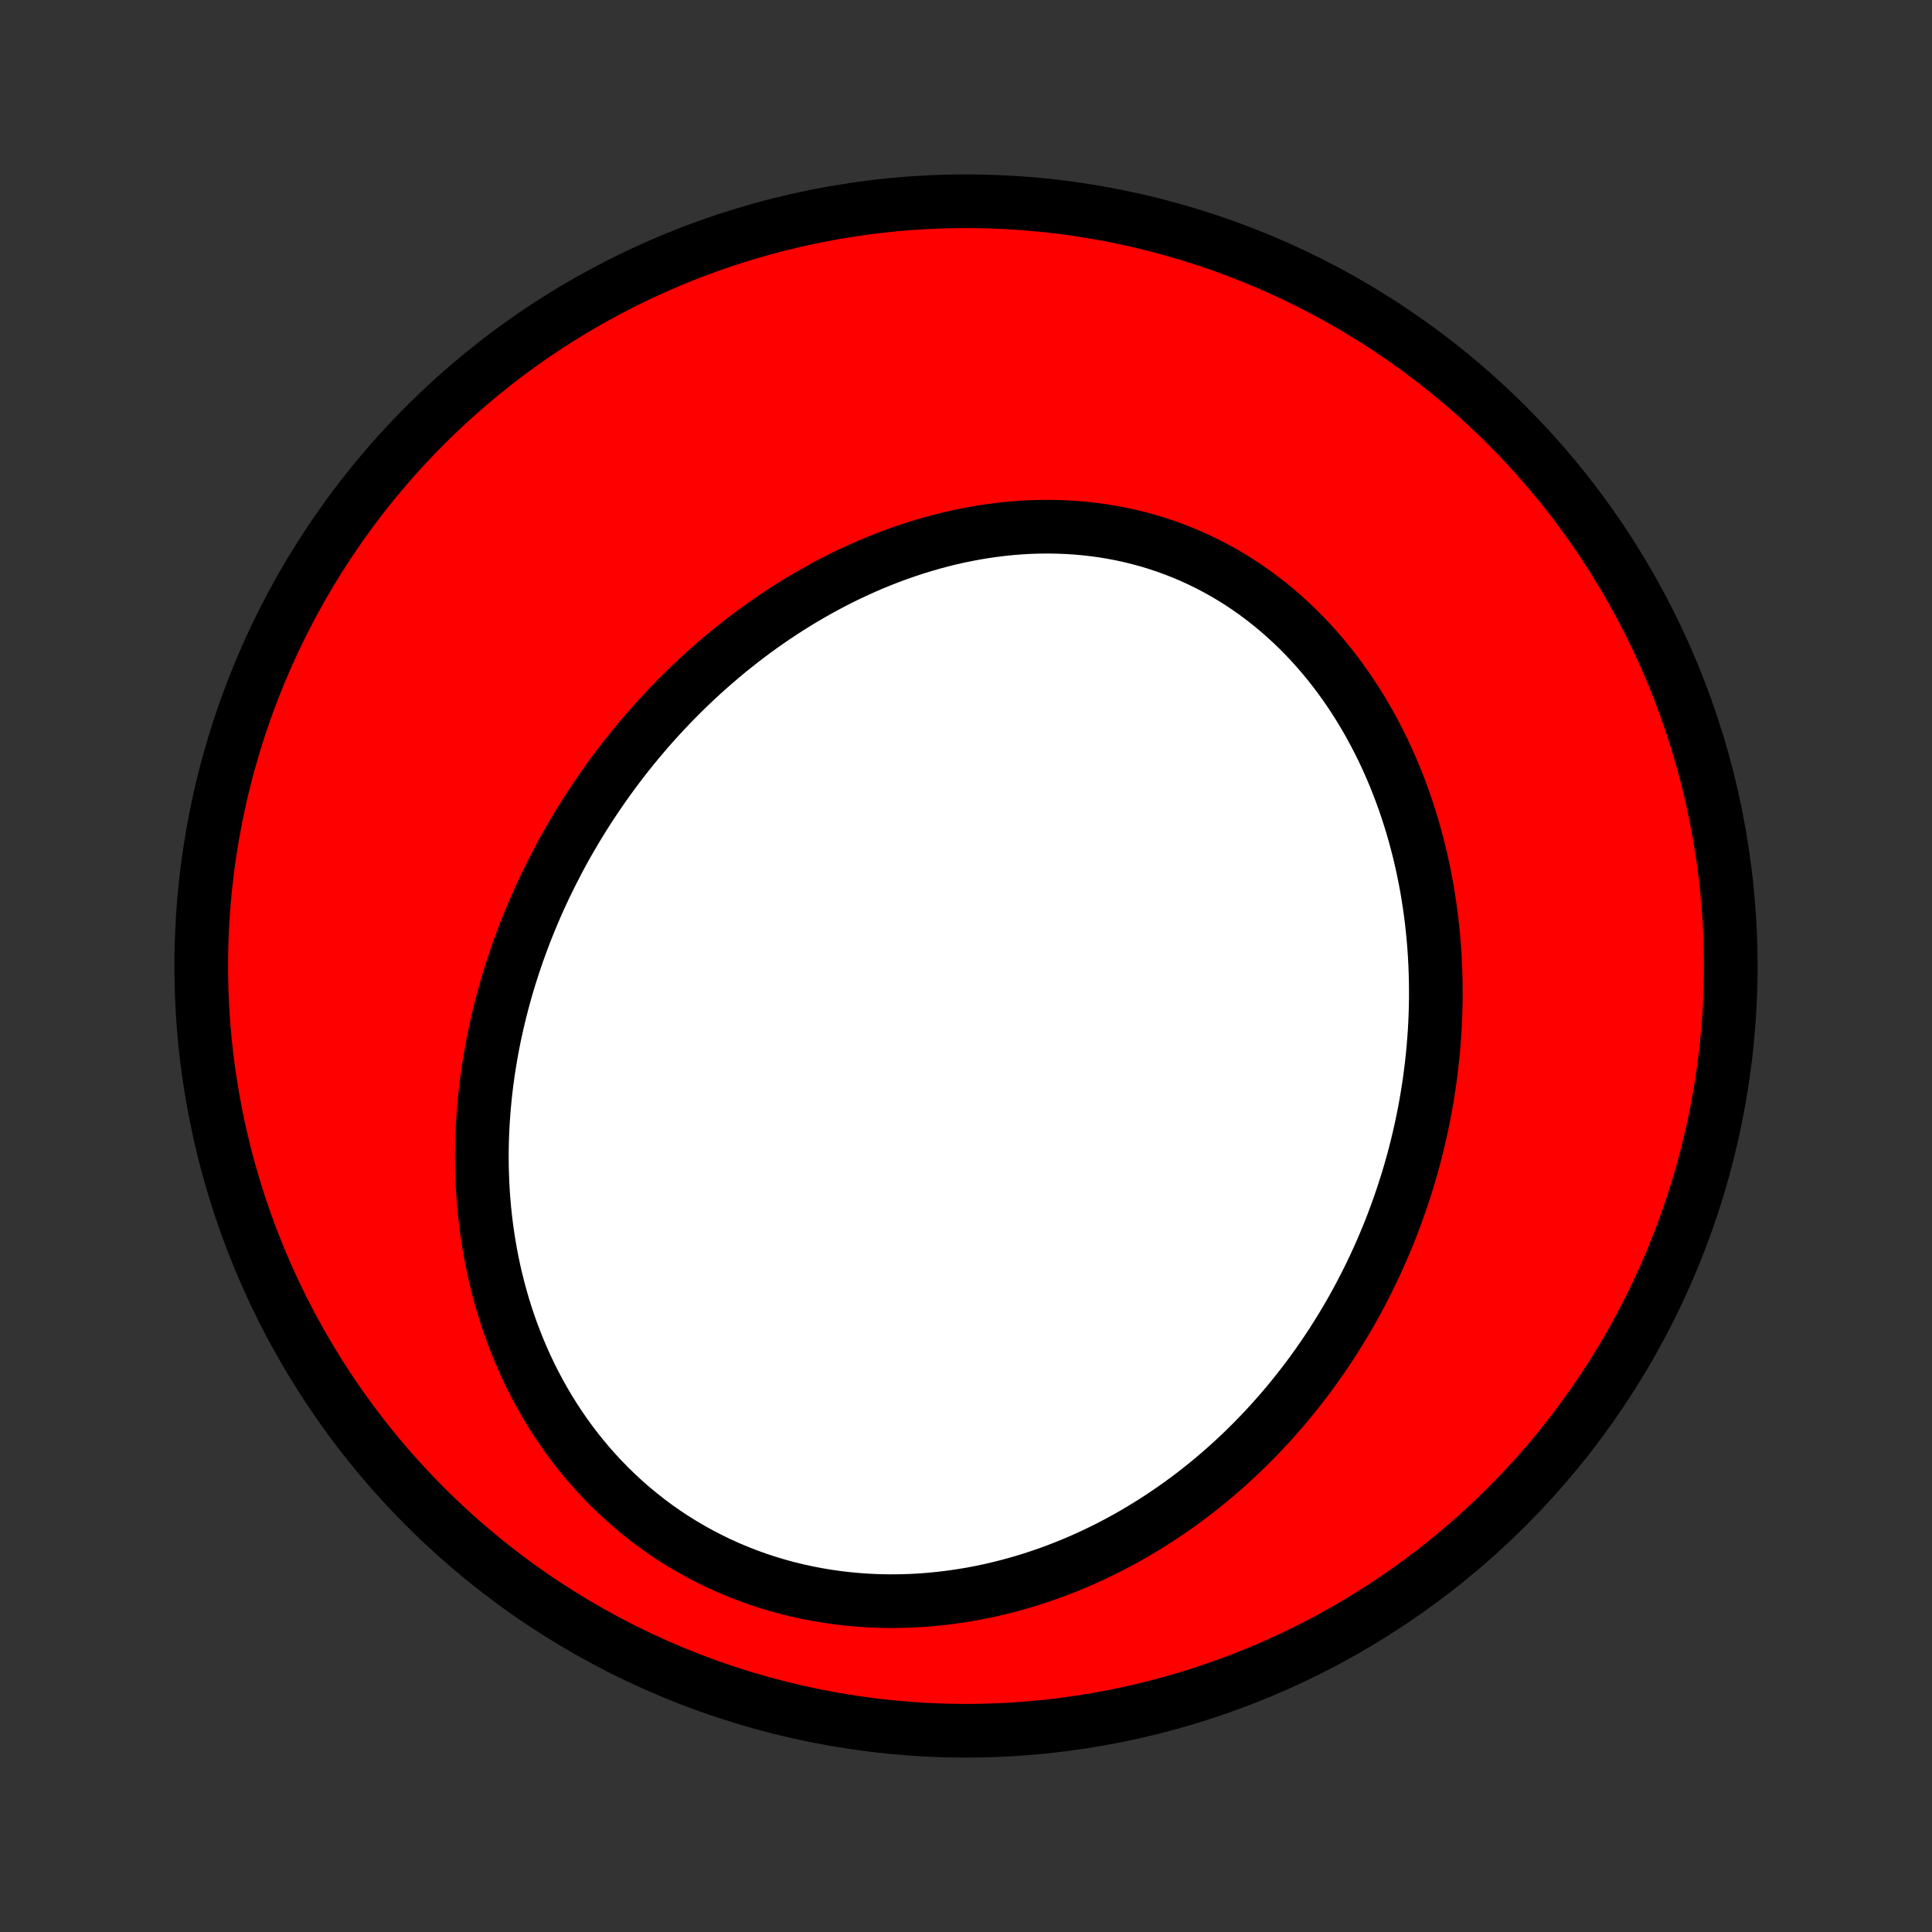 <?xml version="1.0" encoding="utf-8" standalone="no"?>
<!DOCTYPE svg PUBLIC "-//W3C//DTD SVG 1.1//EN"
  "http://www.w3.org/Graphics/SVG/1.1/DTD/svg11.dtd">
<!-- Created with matplotlib (http://matplotlib.org/) -->
<svg height="72pt" version="1.1" viewBox="0 0 72 72" width="72pt" xmlns="http://www.w3.org/2000/svg" xmlns:xlink="http://www.w3.org/1999/xlink">
 <rect x="0" y="0" width="72" height="72" fill="#333333" stroke="none"/>
 <defs>
  <style type="text/css">
*{stroke-linecap:butt;stroke-linejoin:round;}
  </style>
 </defs>
 <g id="figure_1">
  <g id="patch_1">
   <path d="
M0 72
L72 72
L72 0
L0 0
z
" style="fill:none;"/>
  </g>
  <g id="axes_1">
   <g id="PatchCollection_1">
    <defs>
     <path d="
M36 -7.5
C43.558 -7.5 50.808 -10.503 56.153 -15.848
C61.497 -21.192 64.5 -28.442 64.5 -36
C64.5 -43.558 61.497 -50.808 56.153 -56.153
C50.808 -61.497 43.558 -64.5 36 -64.5
C28.442 -64.5 21.192 -61.497 15.848 -56.153
C10.503 -50.808 7.5 -43.558 7.5 -36
C7.5 -28.442 10.503 -21.192 15.848 -15.848
C21.192 -10.503 28.442 -7.5 36 -7.5
z
" id="C0_0_a811fe30f3"/>
     <path d="
M20.843 -40.014
L20.98 -40.267
L21.12 -40.519
L21.263 -40.769
L21.409 -41.018
L21.558 -41.265
L21.709 -41.511
L21.863 -41.755
L22.02 -41.997
L22.18 -42.238
L22.343 -42.478
L22.508 -42.716
L22.677 -42.952
L22.848 -43.187
L23.022 -43.42
L23.199 -43.652
L23.379 -43.882
L23.562 -44.111
L23.748 -44.337
L23.937 -44.562
L24.129 -44.786
L24.324 -45.008
L24.522 -45.227
L24.723 -45.446
L24.927 -45.662
L25.134 -45.877
L25.345 -46.089
L25.558 -46.3
L25.775 -46.509
L25.994 -46.715
L26.217 -46.92
L26.444 -47.122
L26.673 -47.322
L26.905 -47.52
L27.141 -47.716
L27.38 -47.909
L27.623 -48.1
L27.868 -48.288
L28.117 -48.474
L28.369 -48.657
L28.625 -48.837
L28.884 -49.014
L29.146 -49.188
L29.411 -49.359
L29.68 -49.527
L29.952 -49.691
L30.228 -49.852
L30.506 -50.01
L30.788 -50.164
L31.073 -50.314
L31.361 -50.46
L31.653 -50.602
L31.947 -50.739
L32.245 -50.873
L32.546 -51.002
L32.849 -51.126
L33.156 -51.245
L33.465 -51.359
L33.777 -51.468
L34.092 -51.572
L34.41 -51.67
L34.729 -51.763
L35.052 -51.85
L35.376 -51.931
L35.703 -52.005
L36.032 -52.073
L36.363 -52.135
L36.695 -52.19
L37.029 -52.238
L37.365 -52.279
L37.702 -52.313
L38.039 -52.339
L38.378 -52.358
L38.718 -52.369
L39.058 -52.372
L39.398 -52.367
L39.739 -52.354
L40.079 -52.333
L40.419 -52.303
L40.758 -52.265
L41.097 -52.219
L41.434 -52.163
L41.771 -52.1
L42.105 -52.027
L42.438 -51.945
L42.769 -51.855
L43.098 -51.756
L43.424 -51.648
L43.747 -51.531
L44.067 -51.406
L44.384 -51.272
L44.697 -51.129
L45.007 -50.978
L45.313 -50.819
L45.614 -50.651
L45.912 -50.475
L46.204 -50.291
L46.492 -50.1
L46.775 -49.901
L47.053 -49.694
L47.326 -49.48
L47.593 -49.26
L47.855 -49.032
L48.111 -48.798
L48.362 -48.558
L48.606 -48.312
L48.845 -48.06
L49.077 -47.802
L49.304 -47.539
L49.524 -47.271
L49.738 -46.999
L49.946 -46.721
L50.148 -46.44
L50.343 -46.154
L50.532 -45.865
L50.715 -45.572
L50.891 -45.276
L51.061 -44.977
L51.225 -44.675
L51.383 -44.37
L51.535 -44.063
L51.68 -43.753
L51.819 -43.442
L51.953 -43.128
L52.08 -42.813
L52.201 -42.497
L52.317 -42.179
L52.426 -41.861
L52.53 -41.541
L52.629 -41.221
L52.721 -40.899
L52.808 -40.578
L52.89 -40.255
L52.966 -39.933
L53.037 -39.61
L53.102 -39.288
L53.163 -38.965
L53.218 -38.643
L53.268 -38.321
L53.313 -37.999
L53.354 -37.678
L53.389 -37.357
L53.42 -37.036
L53.446 -36.717
L53.468 -36.398
L53.485 -36.08
L53.497 -35.762
L53.505 -35.446
L53.509 -35.13
L53.509 -34.815
L53.504 -34.501
L53.495 -34.189
L53.482 -33.877
L53.465 -33.566
L53.443 -33.257
L53.418 -32.949
L53.389 -32.641
L53.356 -32.335
L53.319 -32.031
L53.279 -31.727
L53.234 -31.425
L53.186 -31.123
L53.135 -30.823
L53.079 -30.525
L53.02 -30.227
L52.957 -29.931
L52.891 -29.636
L52.821 -29.343
L52.748 -29.05
L52.671 -28.759
L52.59 -28.47
L52.507 -28.181
L52.419 -27.894
L52.328 -27.608
L52.234 -27.324
L52.136 -27.041
L52.035 -26.759
L51.931 -26.478
L51.823 -26.199
L51.711 -25.921
L51.596 -25.645
L51.478 -25.369
L51.356 -25.096
L51.231 -24.823
L51.102 -24.552
L50.97 -24.282
L50.834 -24.014
L50.695 -23.747
L50.552 -23.481
L50.406 -23.217
L50.256 -22.954
L50.102 -22.693
L49.945 -22.434
L49.784 -22.176
L49.62 -21.919
L49.452 -21.664
L49.28 -21.411
L49.104 -21.159
L48.925 -20.909
L48.742 -20.66
L48.555 -20.414
L48.364 -20.169
L48.169 -19.926
L47.97 -19.685
L47.768 -19.446
L47.561 -19.209
L47.35 -18.973
L47.135 -18.74
L46.916 -18.51
L46.693 -18.281
L46.466 -18.055
L46.235 -17.831
L45.999 -17.61
L45.759 -17.391
L45.515 -17.175
L45.266 -16.962
L45.014 -16.752
L44.756 -16.544
L44.495 -16.34
L44.229 -16.139
L43.958 -15.941
L43.683 -15.747
L43.404 -15.557
L43.12 -15.37
L42.832 -15.187
L42.539 -15.008
L42.242 -14.832
L41.941 -14.662
L41.635 -14.496
L41.325 -14.334
L41.01 -14.178
L40.691 -14.026
L40.368 -13.879
L40.04 -13.738
L39.709 -13.602
L39.373 -13.472
L39.034 -13.348
L38.69 -13.23
L38.343 -13.119
L37.992 -13.014
L37.637 -12.915
L37.279 -12.824
L36.918 -12.739
L36.554 -12.662
L36.187 -12.592
L35.817 -12.531
L35.444 -12.477
L35.069 -12.431
L34.692 -12.393
L34.313 -12.364
L33.933 -12.343
L33.55 -12.332
L33.167 -12.329
L32.783 -12.335
L32.399 -12.351
L32.014 -12.376
L31.629 -12.41
L31.245 -12.454
L30.861 -12.508
L30.479 -12.571
L30.097 -12.644
L29.718 -12.727
L29.34 -12.819
L28.965 -12.922
L28.593 -13.034
L28.224 -13.156
L27.859 -13.288
L27.497 -13.429
L27.14 -13.579
L26.786 -13.739
L26.438 -13.909
L26.095 -14.087
L25.757 -14.274
L25.425 -14.469
L25.099 -14.673
L24.779 -14.885
L24.466 -15.105
L24.159 -15.333
L23.859 -15.569
L23.566 -15.811
L23.281 -16.06
L23.003 -16.316
L22.732 -16.578
L22.469 -16.846
L22.214 -17.12
L21.966 -17.399
L21.727 -17.683
L21.495 -17.972
L21.271 -18.266
L21.056 -18.563
L20.848 -18.865
L20.648 -19.17
L20.456 -19.478
L20.273 -19.789
L20.096 -20.103
L19.928 -20.42
L19.767 -20.738
L19.614 -21.059
L19.469 -21.382
L19.331 -21.706
L19.201 -22.031
L19.077 -22.358
L18.961 -22.685
L18.852 -23.013
L18.75 -23.341
L18.655 -23.67
L18.566 -23.999
L18.484 -24.328
L18.408 -24.657
L18.339 -24.986
L18.276 -25.315
L18.219 -25.642
L18.168 -25.97
L18.123 -26.296
L18.083 -26.622
L18.049 -26.947
L18.021 -27.271
L17.998 -27.593
L17.98 -27.915
L17.968 -28.235
L17.96 -28.555
L17.957 -28.872
L17.959 -29.189
L17.966 -29.504
L17.977 -29.817
L17.993 -30.129
L18.014 -30.44
L18.038 -30.749
L18.067 -31.056
L18.1 -31.362
L18.137 -31.666
L18.178 -31.968
L18.223 -32.269
L18.272 -32.568
L18.324 -32.865
L18.38 -33.161
L18.44 -33.455
L18.504 -33.748
L18.57 -34.038
L18.641 -34.327
L18.715 -34.614
L18.792 -34.9
L18.872 -35.184
L18.956 -35.466
L19.043 -35.746
L19.133 -36.025
L19.226 -36.302
L19.322 -36.578
L19.422 -36.852
L19.524 -37.124
L19.629 -37.395
L19.738 -37.664
L19.849 -37.931
L19.963 -38.197
L20.08 -38.461
L20.2 -38.724
L20.323 -38.985
L20.449 -39.244
L20.578 -39.502
z
" id="C0_1_c9dfa47df4"/>
    </defs>
    <g clip-path="url(#p1bffca34e9)">
     <use style="fill:#ff0000;stroke:#000000;stroke-width:2.0;" x="0.0" xlink:href="#C0_0_a811fe30f3" y="72.0"/>
    </g>
    <g clip-path="url(#p1bffca34e9)">
     <use style="fill:#ffffff;stroke:#000000;stroke-width:2.0;" x="0.0" xlink:href="#C0_1_c9dfa47df4" y="72.0"/>
    </g>
   </g>
  </g>
 </g>
 <defs>
  <clipPath id="p1bffca34e9">
   <rect height="72.0" width="72.0" x="0.0" y="0.0"/>
  </clipPath>
 </defs>
</svg>
